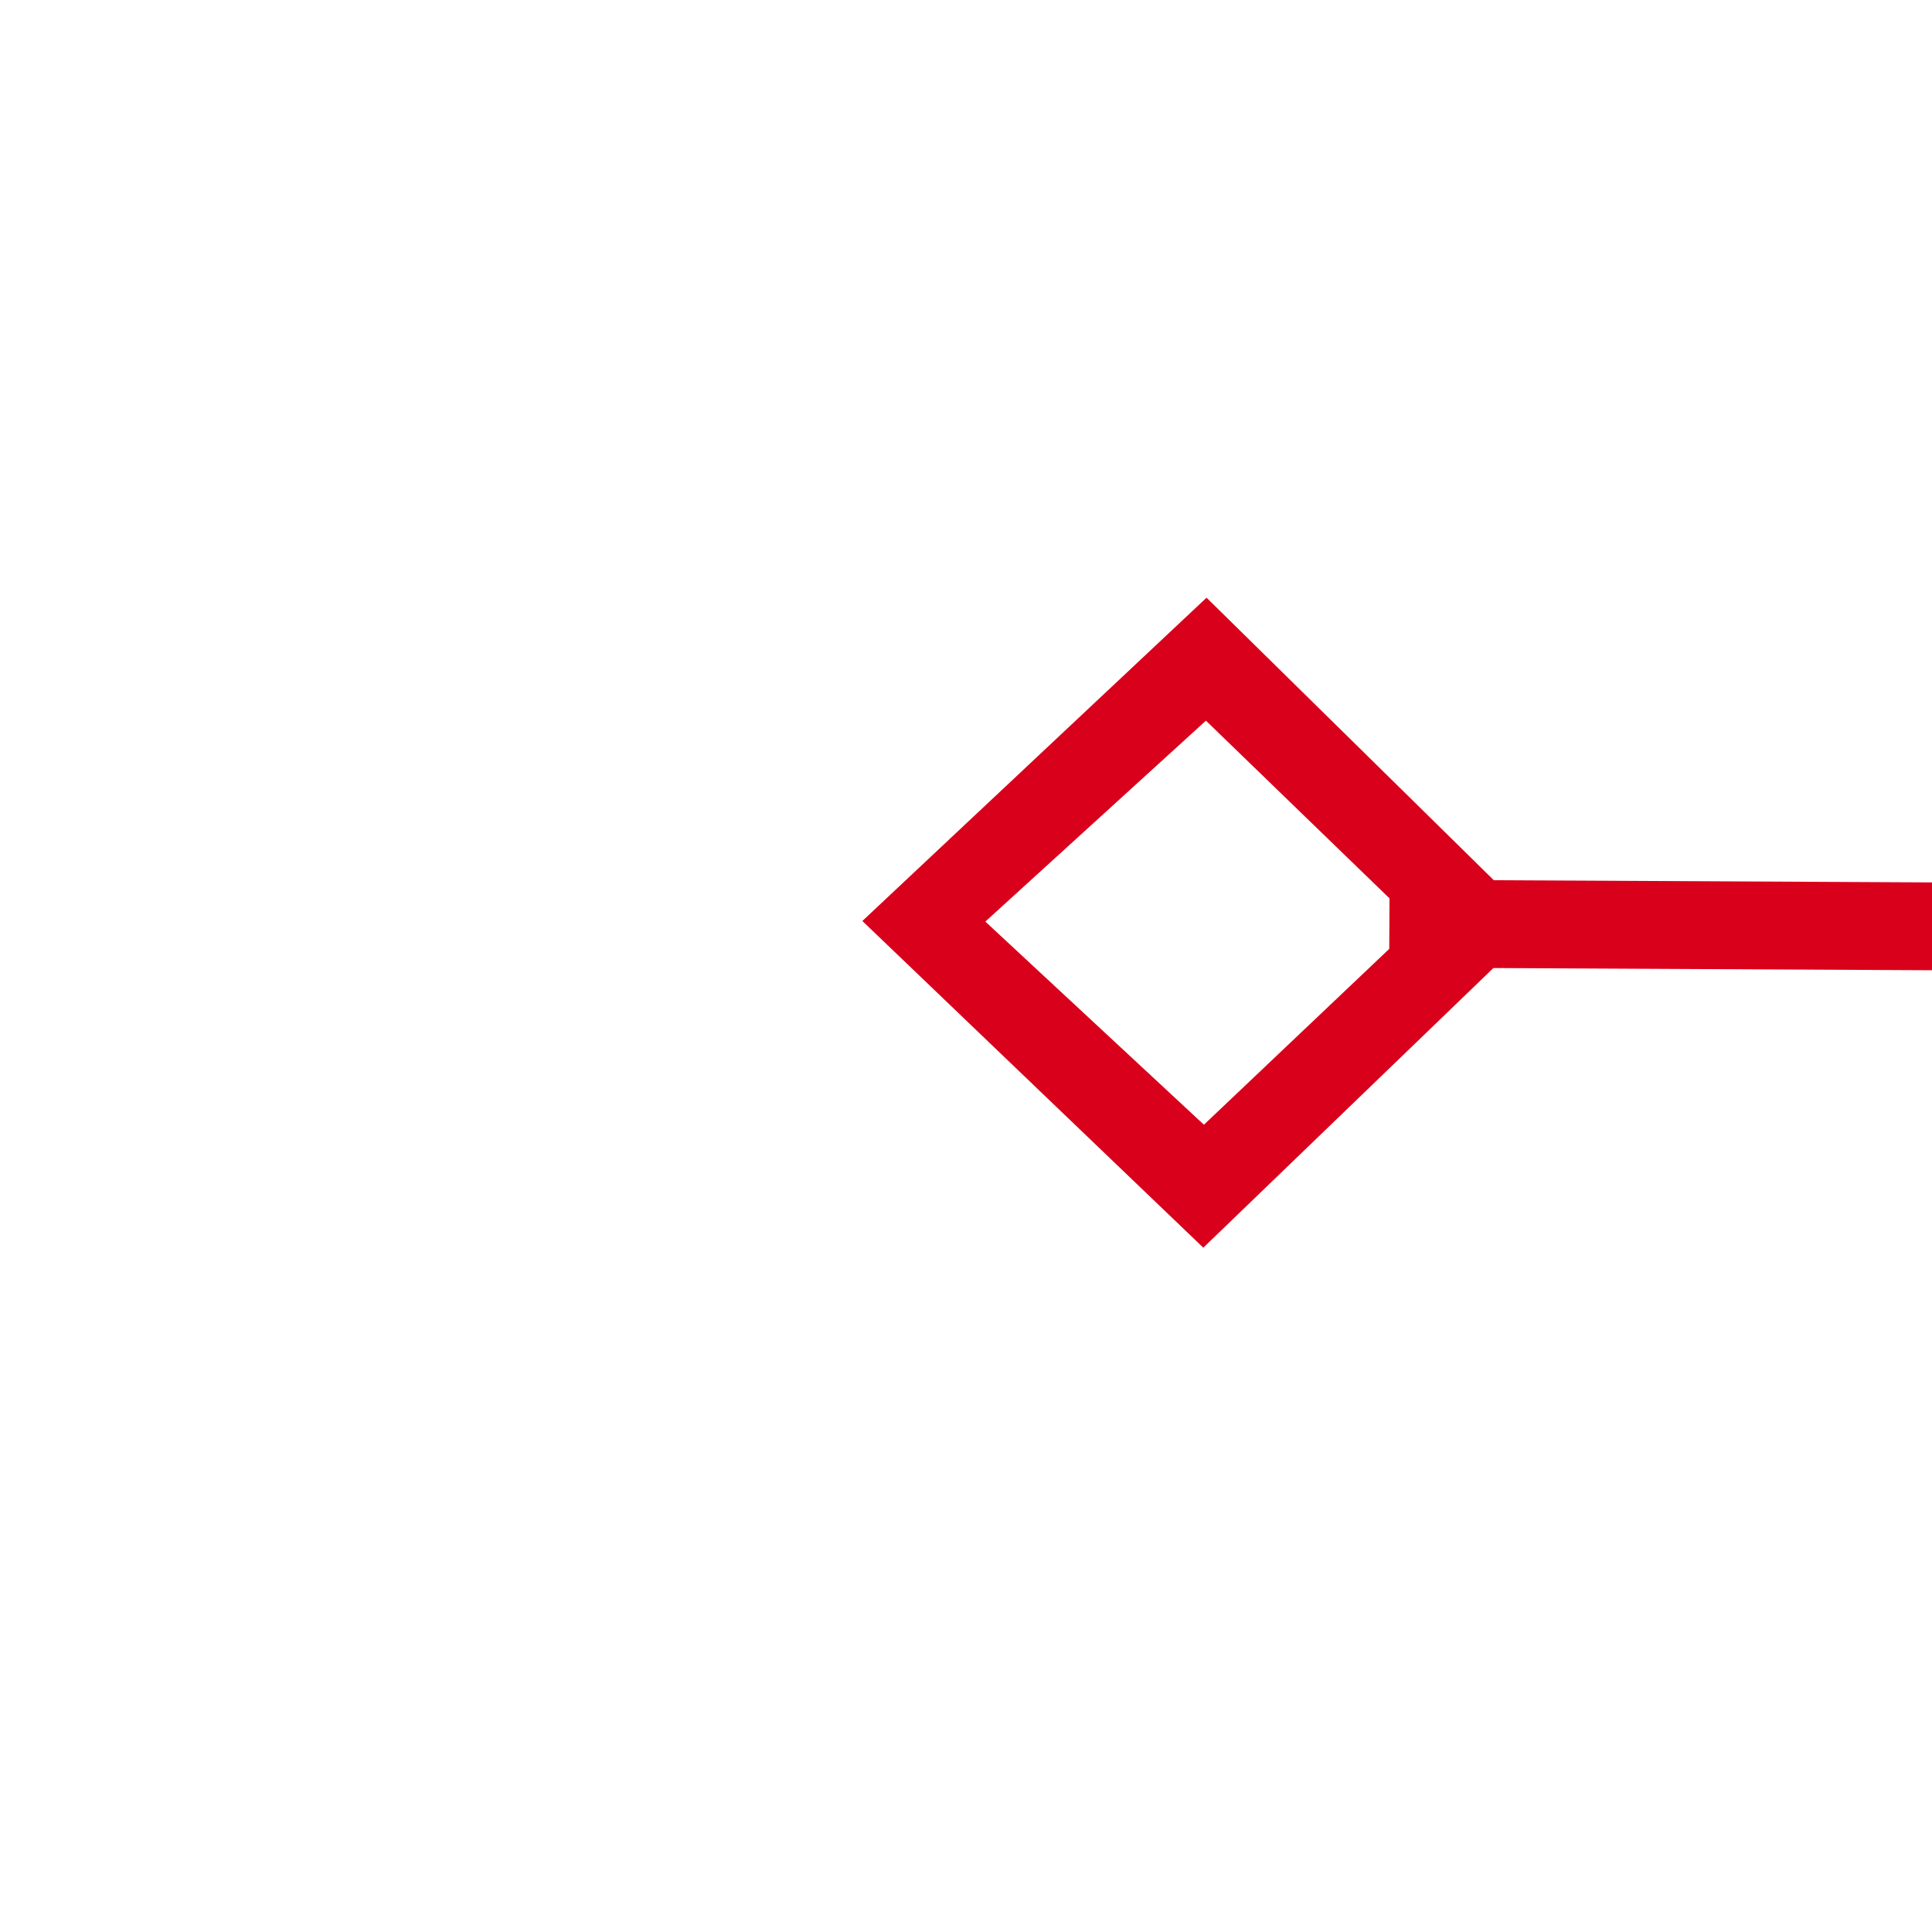 ﻿<?xml version="1.0" encoding="utf-8"?>
<svg version="1.1" xmlns:xlink="http://www.w3.org/1999/xlink" width="22px" height="22px" preserveAspectRatio="xMinYMid meet" viewBox="690 357  22 20" xmlns="http://www.w3.org/2000/svg">
  <g transform="matrix(-1 -0.017 0.017 -1 1395.488 746.178 )">
    <path d="M 541.9 364.8  L 538 368.5  L 541.9 372.2  L 545.7 368.5  L 541.9 364.8  Z M 541.9 370.8  L 539.4 368.5  L 541.9 366.2  L 544.3 368.5  L 541.9 370.8  Z M 698.1 372.2  L 702 368.5  L 698.1 364.8  L 694.3 368.5  L 698.1 372.2  Z M 698.1 366.2  L 700.6 368.5  L 698.1 370.8  L 695.7 368.5  L 698.1 366.2  Z " fill-rule="nonzero" fill="#d9001b" stroke="none" transform="matrix(1 -0.012 0.012 1 -4.502 7.682 )" />
    <path d="M 544 368.5  L 696 368.5  " stroke-width="1" stroke="#d9001b" fill="none" transform="matrix(1 -0.012 0.012 1 -4.502 7.682 )" />
  </g>
</svg>
